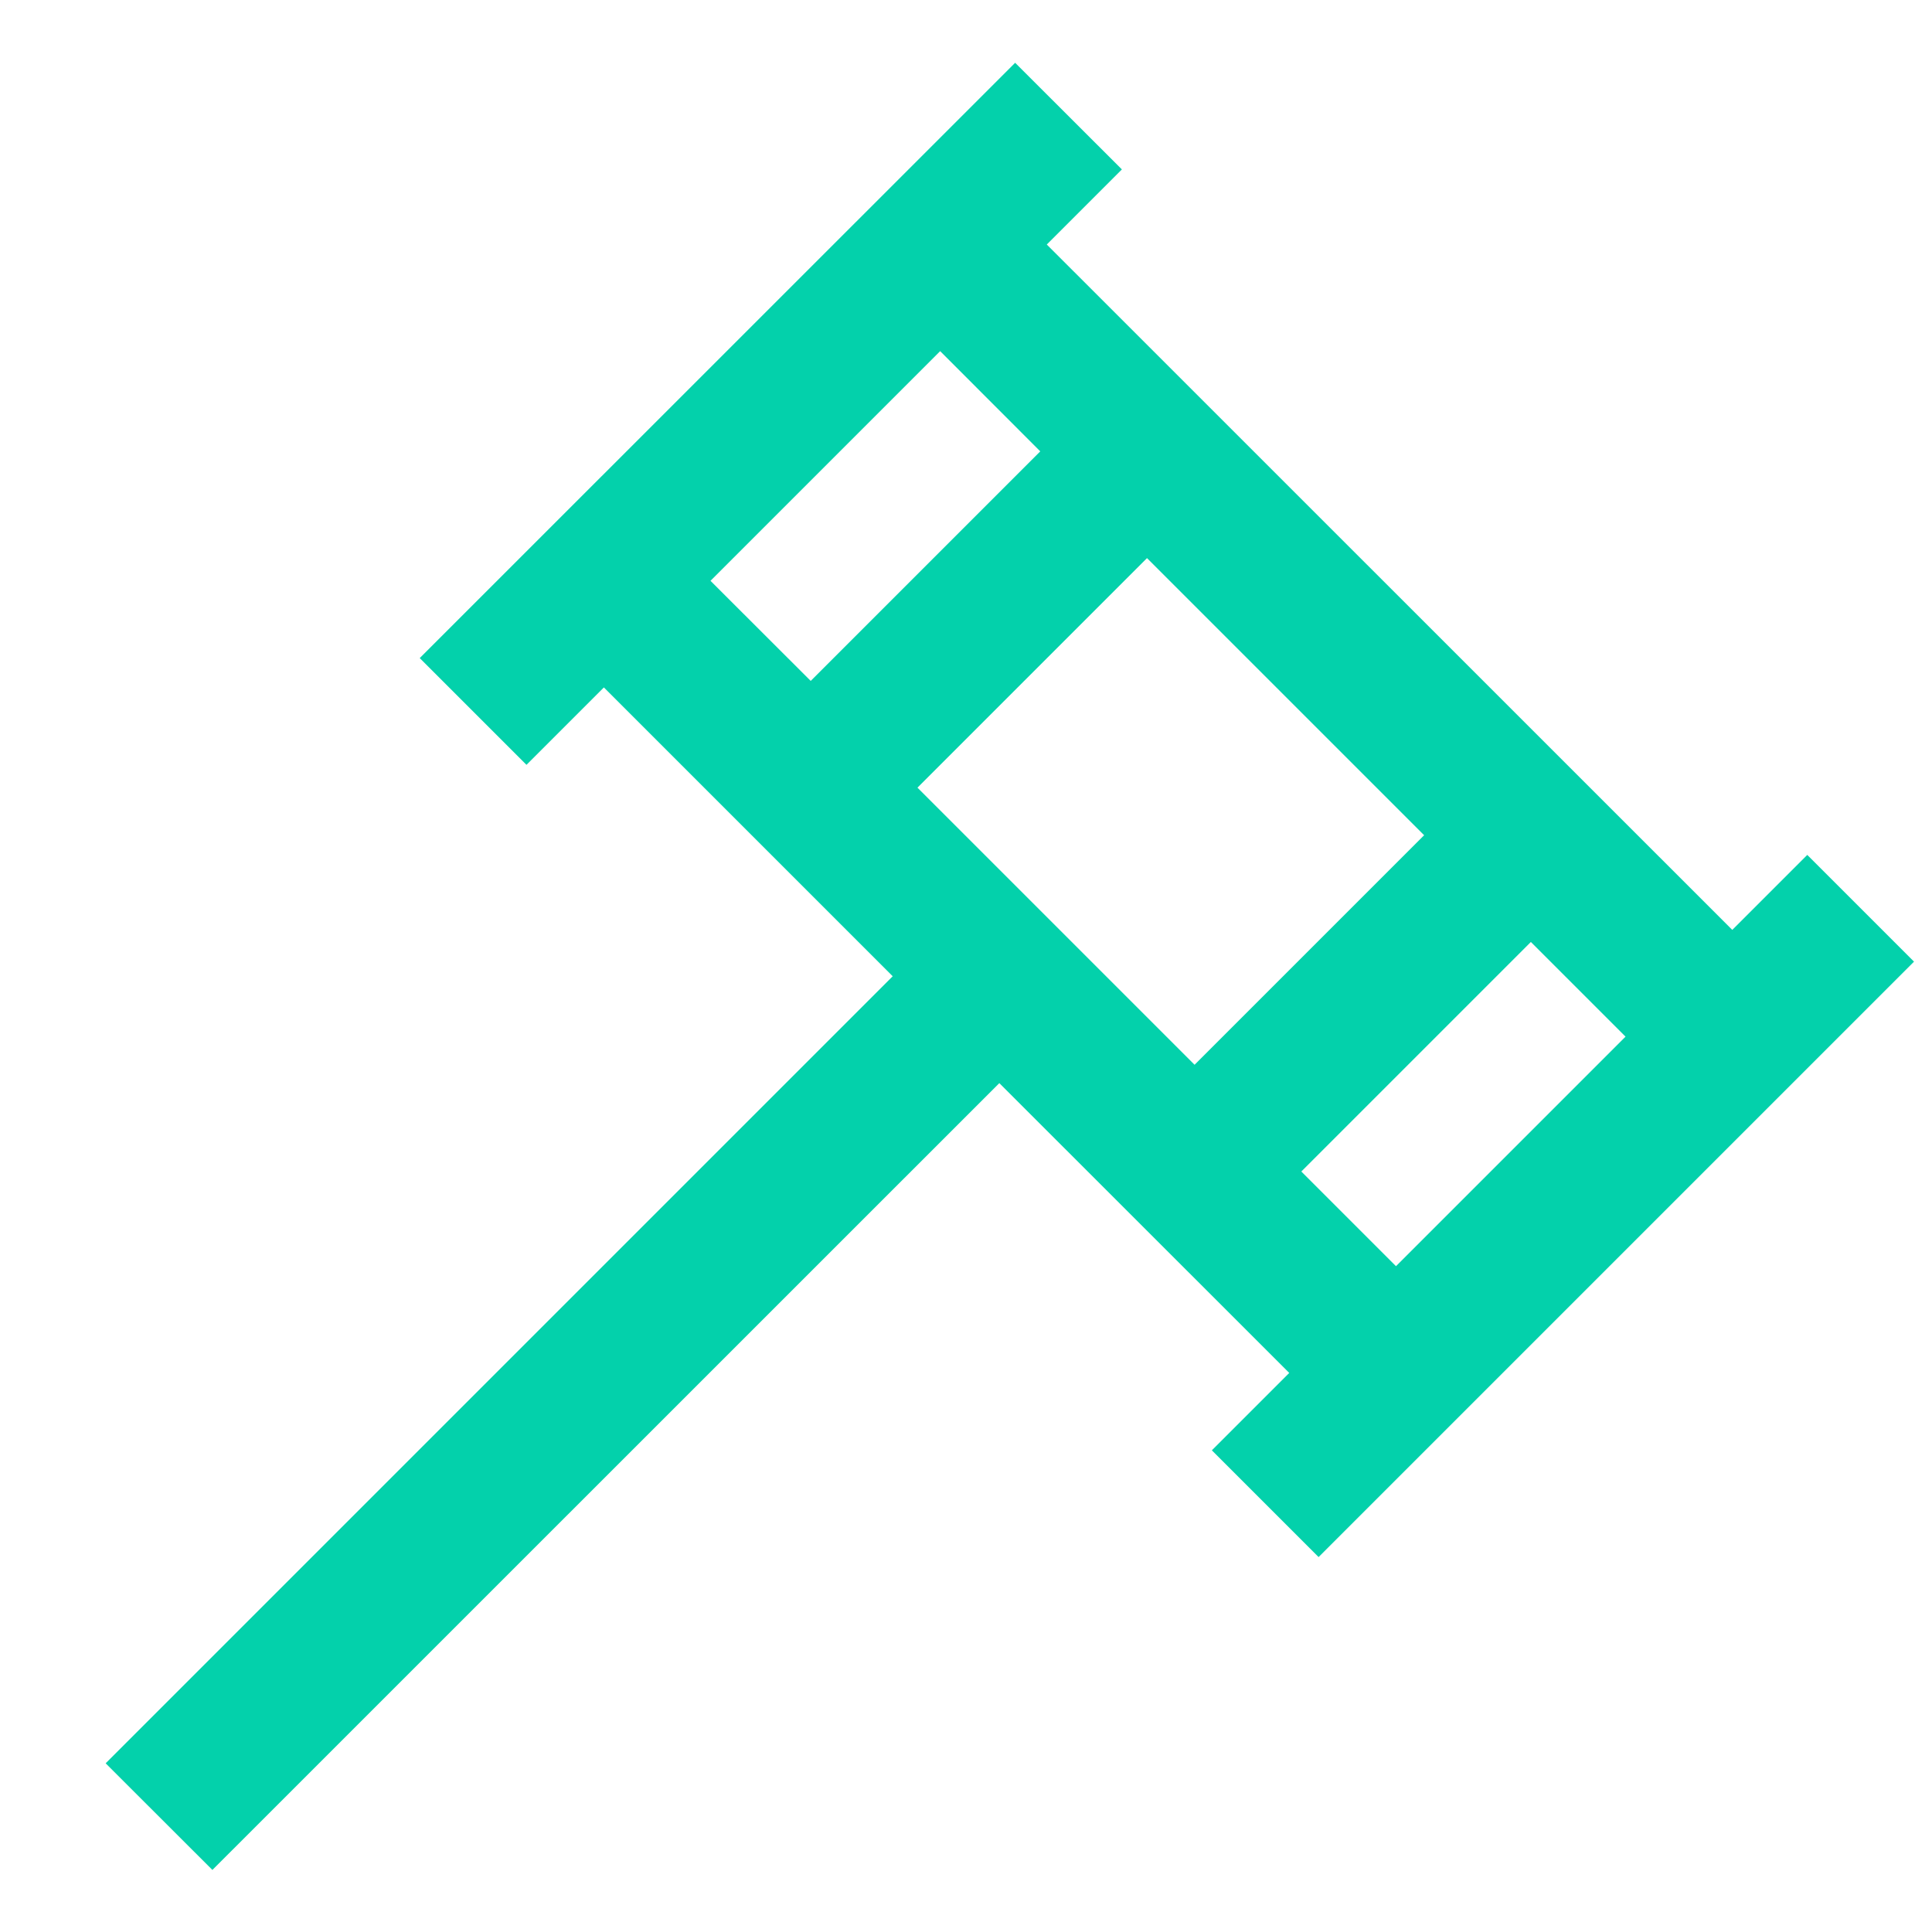 <svg width="16" height="16" viewBox="0 0 16 16" fill="none" xmlns="http://www.w3.org/2000/svg">
<g clip-path="url(#clip0_740_15885)">
<path d="M14.967 7.08L14.346 7.701L8.669 2.025L9.291 1.403L8.407 0.52L3.476 5.45L4.36 6.334L5.001 5.693L7.393 8.085L0.875 14.603L1.759 15.486L8.276 8.97L10.677 11.37L10.036 12.011L10.92 12.895L15.851 7.964L14.967 7.08L14.967 7.08ZM11.794 6.917L9.893 8.818L7.598 6.523L9.499 4.622L11.794 6.917ZM7.786 2.908L8.615 3.738L6.714 5.639L5.884 4.81L7.786 2.908ZM10.777 9.702L12.678 7.801L13.462 8.585L11.561 10.486L10.777 9.702Z" fill="#03D1AB"/>
</g>
<defs>
<clipPath id="clip0_740_15885">
<rect width="15" height="15" fill="white" transform="translate(0.859 0.5)"/>
</clipPath>
</defs>
</svg>
